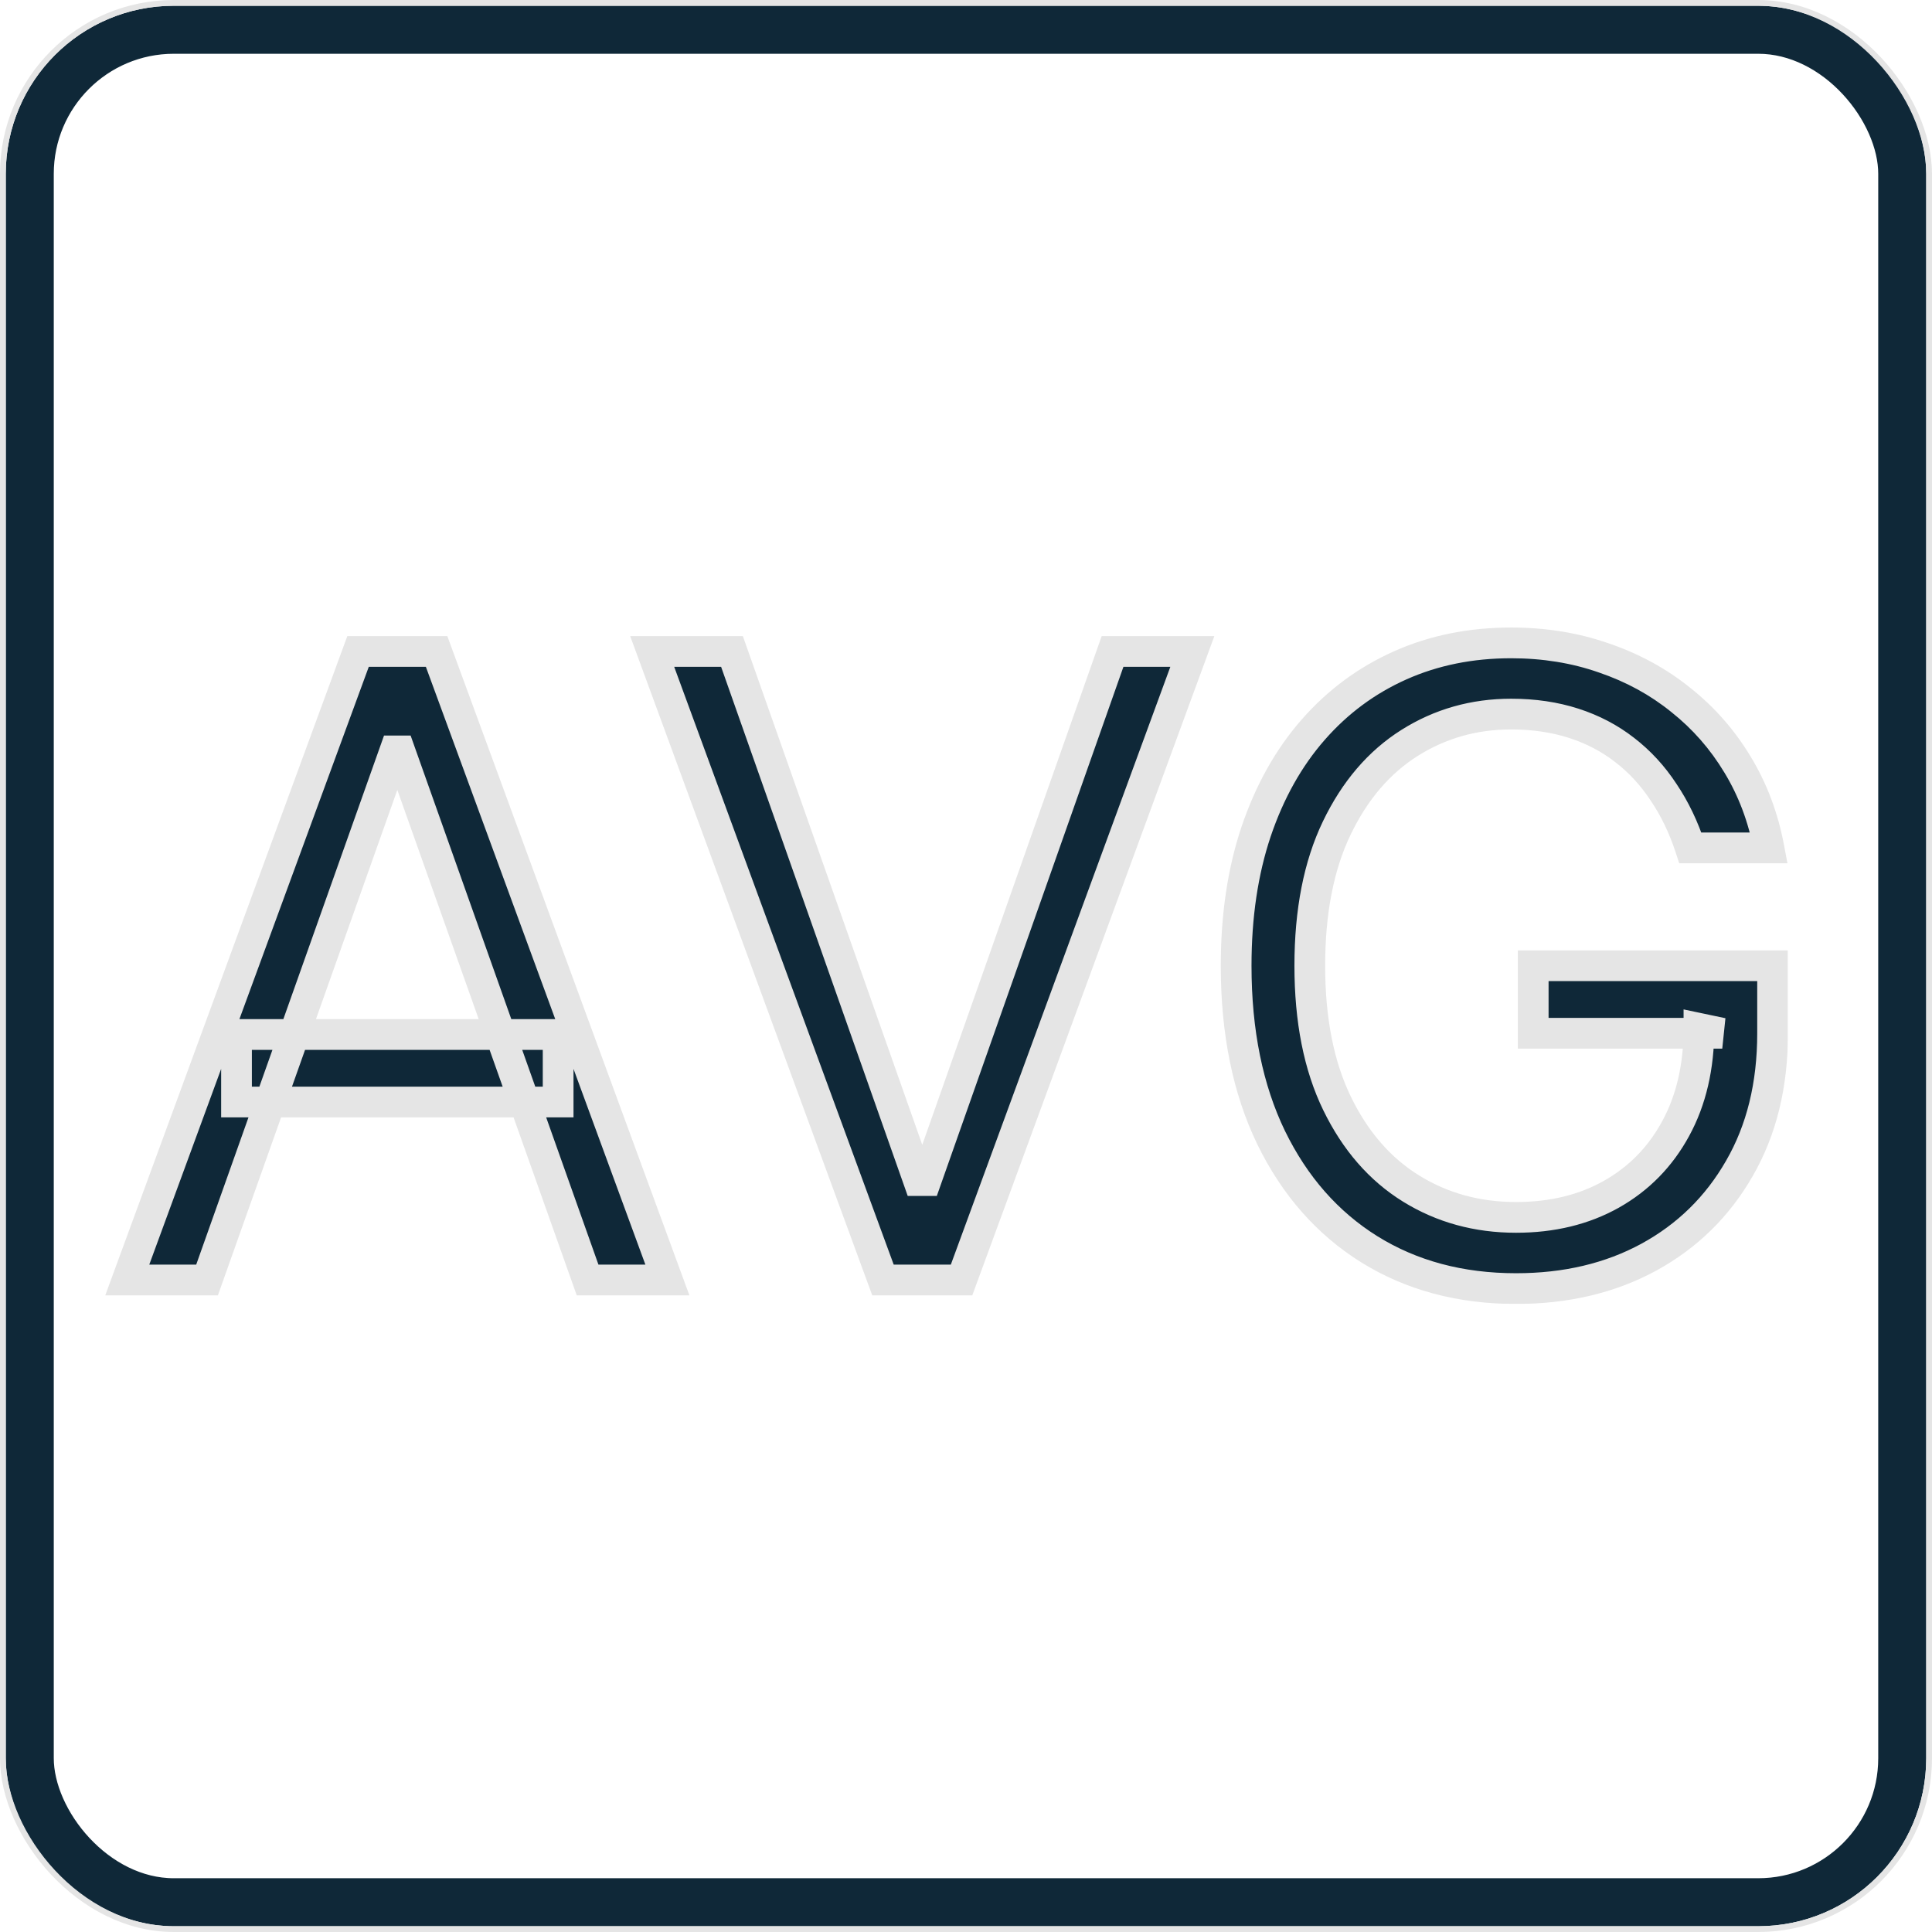 <svg width="2012" height="2012" viewBox="0 0 2012 2012" fill="none" xmlns="http://www.w3.org/2000/svg">
<rect x="31" y="31" width="1950" height="1950" rx="150" stroke="#0F2838" stroke-width="50"/>
<rect x="3" y="3" width="2006" height="2006" rx="178" stroke="#E5E5E5" stroke-width="6"/>
<mask id="path-3-outside-1_5_3" maskUnits="userSpaceOnUse" x="109" y="653" width="1753" height="705" fill="black">
<rect fill="white" x="109" y="653" width="1753" height="705"/>
<path d="M215.624 1333H132.527L372.868 678.455H454.686L695.027 1333H611.93L416.334 782.006H411.22L215.624 1333ZM246.305 1077.32H581.249V1147.63H246.305V1077.32ZM762.303 678.455L956.621 1229.45H964.292L1158.61 678.455H1241.71L1001.37 1333H919.548L679.207 678.455H762.303ZM1760.34 883C1753.31 861.48 1744.04 842.197 1732.54 825.152C1721.24 807.893 1707.71 793.192 1691.95 781.047C1676.39 768.902 1658.71 759.633 1638.89 753.241C1619.08 746.849 1597.34 743.653 1573.69 743.653C1534.92 743.653 1499.65 753.668 1467.91 773.696C1436.16 793.724 1410.91 823.234 1392.16 862.226C1373.41 901.217 1364.03 949.051 1364.03 1005.73C1364.03 1062.4 1373.52 1110.24 1392.48 1149.23C1411.44 1188.22 1437.12 1217.73 1469.5 1237.76C1501.89 1257.79 1538.32 1267.8 1578.81 1267.8C1616.31 1267.8 1649.33 1259.81 1677.88 1243.83C1706.65 1227.64 1729.02 1204.84 1745 1175.44C1761.19 1145.82 1769.29 1110.98 1769.29 1070.93L1793.58 1076.04H1596.7V1005.73H1845.99V1076.04C1845.99 1129.95 1834.49 1176.82 1811.48 1216.66C1788.68 1256.51 1757.15 1287.4 1716.88 1309.35C1676.82 1331.08 1630.8 1341.95 1578.81 1341.95C1520.85 1341.95 1469.93 1328.31 1426.04 1301.04C1382.36 1273.77 1348.27 1234.99 1323.76 1184.7C1299.47 1134.42 1287.33 1074.76 1287.33 1005.73C1287.33 953.952 1294.25 907.396 1308.1 866.061C1322.17 824.513 1341.98 789.143 1367.55 759.953C1393.12 730.763 1423.37 708.391 1458.32 692.837C1493.26 677.283 1531.72 669.506 1573.69 669.506C1608.21 669.506 1640.38 674.726 1670.21 685.166C1700.26 695.393 1727 709.989 1750.43 728.952C1774.08 747.702 1793.79 770.18 1809.56 796.388C1825.33 822.382 1836.19 851.253 1842.16 883H1760.34Z"/>
</mask>
<path d="M215.624 1333H132.527L372.868 678.455H454.686L695.027 1333H611.93L416.334 782.006H411.22L215.624 1333ZM246.305 1077.32H581.249V1147.63H246.305V1077.32ZM762.303 678.455L956.621 1229.45H964.292L1158.61 678.455H1241.71L1001.37 1333H919.548L679.207 678.455H762.303ZM1760.34 883C1753.31 861.48 1744.04 842.197 1732.54 825.152C1721.24 807.893 1707.71 793.192 1691.95 781.047C1676.39 768.902 1658.71 759.633 1638.89 753.241C1619.08 746.849 1597.34 743.653 1573.69 743.653C1534.92 743.653 1499.65 753.668 1467.91 773.696C1436.16 793.724 1410.91 823.234 1392.16 862.226C1373.41 901.217 1364.03 949.051 1364.03 1005.73C1364.03 1062.4 1373.52 1110.24 1392.48 1149.23C1411.44 1188.22 1437.12 1217.73 1469.5 1237.76C1501.89 1257.79 1538.32 1267.8 1578.81 1267.8C1616.31 1267.8 1649.33 1259.81 1677.88 1243.83C1706.65 1227.64 1729.02 1204.84 1745 1175.44C1761.19 1145.82 1769.29 1110.98 1769.29 1070.93L1793.58 1076.04H1596.7V1005.73H1845.99V1076.04C1845.99 1129.95 1834.49 1176.82 1811.48 1216.66C1788.68 1256.51 1757.15 1287.4 1716.88 1309.35C1676.82 1331.08 1630.8 1341.95 1578.81 1341.95C1520.85 1341.95 1469.93 1328.31 1426.04 1301.04C1382.36 1273.77 1348.27 1234.99 1323.76 1184.7C1299.47 1134.42 1287.33 1074.76 1287.33 1005.73C1287.33 953.952 1294.25 907.396 1308.1 866.061C1322.17 824.513 1341.98 789.143 1367.55 759.953C1393.12 730.763 1423.37 708.391 1458.32 692.837C1493.26 677.283 1531.72 669.506 1573.69 669.506C1608.21 669.506 1640.38 674.726 1670.21 685.166C1700.26 695.393 1727 709.989 1750.43 728.952C1774.08 747.702 1793.79 770.18 1809.56 796.388C1825.33 822.382 1836.19 851.253 1842.16 883H1760.34Z" fill="#0F2838"/>
<path d="M215.624 1333V1349H226.922L230.702 1338.35L215.624 1333ZM132.527 1333L117.507 1327.49L109.607 1349H132.527V1333ZM372.868 678.455V662.455H361.698L357.848 672.94L372.868 678.455ZM454.686 678.455L469.706 672.94L465.856 662.455H454.686V678.455ZM695.027 1333V1349H717.947L710.046 1327.49L695.027 1333ZM611.93 1333L596.852 1338.35L600.632 1349H611.93V1333ZM416.334 782.006L431.412 776.653L427.632 766.006H416.334V782.006ZM411.22 782.006V766.006H399.922L396.142 776.653L411.22 782.006ZM246.305 1077.32V1061.32H230.305V1077.32H246.305ZM581.249 1077.32H597.249V1061.32H581.249V1077.32ZM581.249 1147.63V1163.63H597.249V1147.63H581.249ZM246.305 1147.63H230.305V1163.63H246.305V1147.63ZM215.624 1333V1317H132.527V1333V1349H215.624V1333ZM132.527 1333L147.546 1338.51L387.887 683.969L372.868 678.455L357.848 672.94L117.507 1327.49L132.527 1333ZM372.868 678.455V694.455H454.686V678.455V662.455H372.868V678.455ZM454.686 678.455L439.667 683.969L680.008 1338.51L695.027 1333L710.046 1327.49L469.706 672.94L454.686 678.455ZM695.027 1333V1317H611.93V1333V1349H695.027V1333ZM611.93 1333L627.009 1327.65L431.412 776.653L416.334 782.006L401.256 787.358L596.852 1338.35L611.93 1333ZM416.334 782.006V766.006H411.22V782.006V798.006H416.334V782.006ZM411.22 782.006L396.142 776.653L200.545 1327.65L215.624 1333L230.702 1338.35L426.298 787.358L411.22 782.006ZM246.305 1077.32V1093.32H581.249V1077.32V1061.32H246.305V1077.32ZM581.249 1077.32H565.249V1147.63H581.249H597.249V1077.32H581.249ZM581.249 1147.63V1131.63H246.305V1147.63V1163.63H581.249V1147.63ZM246.305 1147.63H262.305V1077.32H246.305H230.305V1147.63H246.305ZM762.303 678.455L777.392 673.133L773.626 662.455H762.303V678.455ZM956.621 1229.45L941.532 1234.77L945.298 1245.45H956.621V1229.45ZM964.292 1229.45V1245.45H975.615L979.381 1234.77L964.292 1229.45ZM1158.61 678.455V662.455H1147.29L1143.52 673.133L1158.61 678.455ZM1241.71 678.455L1256.73 683.969L1264.63 662.455H1241.71V678.455ZM1001.37 1333V1349H1012.54L1016.39 1338.51L1001.37 1333ZM919.548 1333L904.528 1338.51L908.378 1349H919.548V1333ZM679.207 678.455V662.455H656.287L664.187 683.969L679.207 678.455ZM762.303 678.455L747.214 683.776L941.532 1234.77L956.621 1229.45L971.711 1224.13L777.392 673.133L762.303 678.455ZM956.621 1229.45V1245.45H964.292V1229.45V1213.45H956.621V1229.45ZM964.292 1229.45L979.381 1234.77L1173.7 683.776L1158.61 678.455L1143.52 673.133L949.203 1224.13L964.292 1229.45ZM1158.61 678.455V694.455H1241.71V678.455V662.455H1158.61V678.455ZM1241.71 678.455L1226.69 672.94L986.346 1327.49L1001.37 1333L1016.39 1338.51L1256.73 683.969L1241.71 678.455ZM1001.37 1333V1317H919.548V1333V1349H1001.37V1333ZM919.548 1333L934.567 1327.49L694.226 672.94L679.207 678.455L664.187 683.969L904.528 1338.51L919.548 1333ZM679.207 678.455V694.455H762.303V678.455V662.455H679.207V678.455ZM1760.34 883L1745.13 887.969L1748.74 899H1760.34V883ZM1732.54 825.152L1719.15 833.912L1719.21 834.008L1719.27 834.104L1732.54 825.152ZM1691.95 781.047L1682.1 793.658L1682.14 793.69L1682.18 793.722L1691.95 781.047ZM1638.89 753.241L1643.8 738.014L1643.8 738.014L1638.89 753.241ZM1392.16 862.226L1406.58 869.16L1406.58 869.16L1392.16 862.226ZM1392.48 1149.23L1378.09 1156.23L1378.09 1156.23L1392.48 1149.23ZM1677.88 1243.83L1685.7 1257.79L1685.72 1257.78L1685.73 1257.77L1677.88 1243.83ZM1745 1175.44L1730.96 1167.76L1730.95 1167.78L1730.94 1167.8L1745 1175.44ZM1769.29 1070.93L1772.59 1055.27L1753.29 1051.21V1070.93H1769.29ZM1793.58 1076.04V1092.04L1796.88 1060.38L1793.58 1076.04ZM1596.7 1076.04H1580.7V1092.04H1596.7V1076.04ZM1596.7 1005.73V989.727H1580.7V1005.73H1596.7ZM1845.99 1005.73H1861.99V989.727H1845.99V1005.73ZM1811.48 1216.66L1797.62 1208.66L1797.61 1208.69L1797.59 1208.72L1811.48 1216.66ZM1716.88 1309.35L1724.51 1323.41L1724.52 1323.41L1724.53 1323.4L1716.88 1309.35ZM1426.04 1301.04L1417.56 1314.61L1417.58 1314.62L1417.59 1314.63L1426.04 1301.04ZM1323.76 1184.7L1309.36 1191.66L1309.37 1191.69L1309.38 1191.71L1323.76 1184.7ZM1308.1 866.061L1292.95 860.932L1292.94 860.955L1292.93 860.978L1308.1 866.061ZM1367.55 759.953L1379.59 770.495L1379.59 770.495L1367.55 759.953ZM1670.21 685.166L1664.93 700.268L1664.99 700.291L1665.06 700.313L1670.21 685.166ZM1750.43 728.952L1740.37 741.39L1740.43 741.44L1740.49 741.49L1750.43 728.952ZM1809.56 796.388L1795.85 804.636L1795.86 804.661L1795.88 804.686L1809.56 796.388ZM1842.16 883V899H1861.45L1857.88 880.045L1842.16 883ZM1760.34 883L1775.55 878.031C1768.1 855.24 1758.21 834.594 1745.8 816.2L1732.54 825.152L1719.27 834.104C1729.87 849.801 1738.52 867.72 1745.13 887.969L1760.34 883ZM1732.54 825.152L1745.92 816.392C1733.69 797.689 1718.95 781.649 1701.71 768.371L1691.95 781.047L1682.18 793.722C1696.48 804.735 1708.8 818.098 1719.15 833.912L1732.54 825.152ZM1691.95 781.047L1701.79 768.436C1684.68 755.074 1665.31 744.95 1643.8 738.014L1638.89 753.241L1633.98 768.469C1652.11 774.317 1668.1 782.73 1682.1 793.658L1691.95 781.047ZM1638.89 753.241L1643.8 738.014C1622.2 731.046 1598.79 727.653 1573.69 727.653V743.653V759.653C1595.9 759.653 1615.95 762.653 1633.98 768.469L1638.89 753.241ZM1573.69 743.653V727.653C1532 727.653 1493.76 738.468 1459.37 760.164L1467.91 773.696L1476.44 787.228C1505.55 768.867 1537.83 759.653 1573.69 759.653V743.653ZM1467.91 773.696L1459.37 760.164C1424.71 782.028 1397.59 814.014 1377.74 855.292L1392.16 862.226L1406.58 869.16C1424.23 832.454 1447.61 805.42 1476.44 787.228L1467.91 773.696ZM1392.16 862.226L1377.74 855.292C1357.68 897.009 1348.03 947.364 1348.03 1005.73H1364.03H1380.03C1380.03 950.738 1389.14 905.425 1406.58 869.16L1392.16 862.226ZM1364.03 1005.73H1348.03C1348.03 1064.11 1357.79 1114.49 1378.09 1156.23L1392.48 1149.23L1406.87 1142.23C1389.24 1105.98 1380.03 1060.69 1380.03 1005.73H1364.03ZM1392.48 1149.23L1378.09 1156.23C1398.19 1197.55 1425.78 1229.53 1461.09 1251.37L1469.5 1237.76L1477.92 1224.15C1448.45 1205.93 1424.69 1178.89 1406.87 1142.23L1392.48 1149.23ZM1469.5 1237.76L1461.09 1251.37C1496.16 1273.06 1535.55 1283.8 1578.81 1283.8V1267.8V1251.8C1541.1 1251.8 1507.62 1242.52 1477.92 1224.15L1469.5 1237.76ZM1578.81 1267.8V1283.8C1618.64 1283.8 1654.43 1275.29 1685.7 1257.79L1677.88 1243.83L1670.07 1229.87C1644.24 1244.33 1613.98 1251.8 1578.81 1251.8V1267.8ZM1677.88 1243.83L1685.73 1257.77C1717.16 1240.08 1741.66 1215.08 1759.06 1183.08L1745 1175.44L1730.94 1167.8C1716.38 1194.6 1696.14 1215.19 1670.03 1229.89L1677.88 1243.83ZM1745 1175.44L1759.04 1183.11C1776.74 1150.74 1785.29 1113.16 1785.29 1070.93H1769.29H1753.29C1753.29 1108.8 1745.65 1140.9 1730.96 1167.76L1745 1175.44ZM1769.29 1070.93L1765.99 1086.58L1790.28 1091.7L1793.58 1076.04L1796.88 1060.38L1772.59 1055.27L1769.29 1070.93ZM1793.58 1076.04V1060.04H1596.7V1076.04V1092.04H1793.58V1076.04ZM1596.7 1076.04H1612.7V1005.73H1596.7H1580.7V1076.04H1596.7ZM1596.7 1005.73V1021.73H1845.99V1005.73V989.727H1596.7V1005.73ZM1845.99 1005.73H1829.99V1076.04H1845.99H1861.99V1005.73H1845.99ZM1845.99 1076.04H1829.99C1829.99 1127.62 1819 1171.64 1797.62 1208.66L1811.48 1216.66L1825.33 1224.67C1849.97 1182 1861.99 1132.27 1861.99 1076.04H1845.99ZM1811.48 1216.66L1797.59 1208.72C1776.26 1245.99 1746.88 1274.77 1709.22 1295.3L1716.88 1309.35L1724.53 1323.4C1767.41 1300.03 1801.1 1267.02 1825.36 1224.61L1811.48 1216.66ZM1716.88 1309.35L1709.25 1295.29C1671.84 1315.58 1628.51 1325.95 1578.81 1325.95V1341.95V1357.95C1633.08 1357.95 1681.79 1346.59 1724.51 1323.41L1716.88 1309.35ZM1578.81 1341.95V1325.95C1523.46 1325.95 1475.54 1312.96 1434.48 1287.45L1426.04 1301.04L1417.59 1314.63C1464.32 1343.66 1518.24 1357.95 1578.81 1357.95V1341.95ZM1426.04 1301.04L1434.51 1287.47C1393.6 1261.92 1361.45 1225.52 1338.15 1177.7L1323.76 1184.7L1309.38 1191.71C1335.08 1244.45 1371.12 1285.61 1417.56 1314.61L1426.04 1301.04ZM1323.76 1184.7L1338.17 1177.75C1315.15 1130.08 1303.33 1072.91 1303.33 1005.73H1287.33H1271.33C1271.33 1076.61 1283.8 1138.76 1309.36 1191.66L1323.76 1184.7ZM1287.33 1005.73H1303.33C1303.33 955.364 1310.07 910.566 1323.28 871.144L1308.1 866.061L1292.93 860.978C1278.44 904.226 1271.33 952.539 1271.33 1005.73H1287.33ZM1308.1 866.061L1323.26 871.191C1336.74 831.375 1355.57 797.911 1379.59 770.495L1367.55 759.953L1355.51 749.411C1328.39 780.376 1307.6 817.65 1292.95 860.932L1308.1 866.061ZM1367.55 759.953L1379.59 770.495C1403.65 743.022 1432.03 722.052 1464.82 707.454L1458.32 692.837L1451.81 678.219C1414.72 694.729 1382.59 718.504 1355.51 749.411L1367.55 759.953ZM1458.32 692.837L1464.82 707.454C1497.53 692.897 1533.74 685.506 1573.69 685.506V669.506V653.506C1529.7 653.506 1488.99 661.668 1451.81 678.219L1458.32 692.837ZM1573.69 669.506V685.506C1606.58 685.506 1636.95 690.474 1664.93 700.268L1670.21 685.166L1675.5 670.064C1643.82 658.977 1609.84 653.506 1573.69 653.506V669.506ZM1670.21 685.166L1665.06 700.313C1693.41 709.965 1718.47 723.673 1740.37 741.39L1750.43 728.952L1760.5 716.513C1735.52 696.304 1707.1 680.822 1675.37 670.02L1670.21 685.166ZM1750.43 728.952L1740.49 741.49C1762.62 759.031 1781.06 780.051 1795.85 804.636L1809.56 796.388L1823.27 788.139C1806.53 760.31 1785.55 736.372 1760.37 716.414L1750.43 728.952ZM1809.56 796.388L1795.88 804.686C1810.59 828.936 1820.8 855.978 1826.43 885.955L1842.16 883L1857.88 880.045C1851.59 846.528 1840.07 815.828 1823.24 788.09L1809.56 796.388ZM1842.16 883V867H1760.34V883V899H1842.16V883Z" fill="#E5E5E5" mask="url(#path-3-outside-1_5_3)"/>
</svg>
